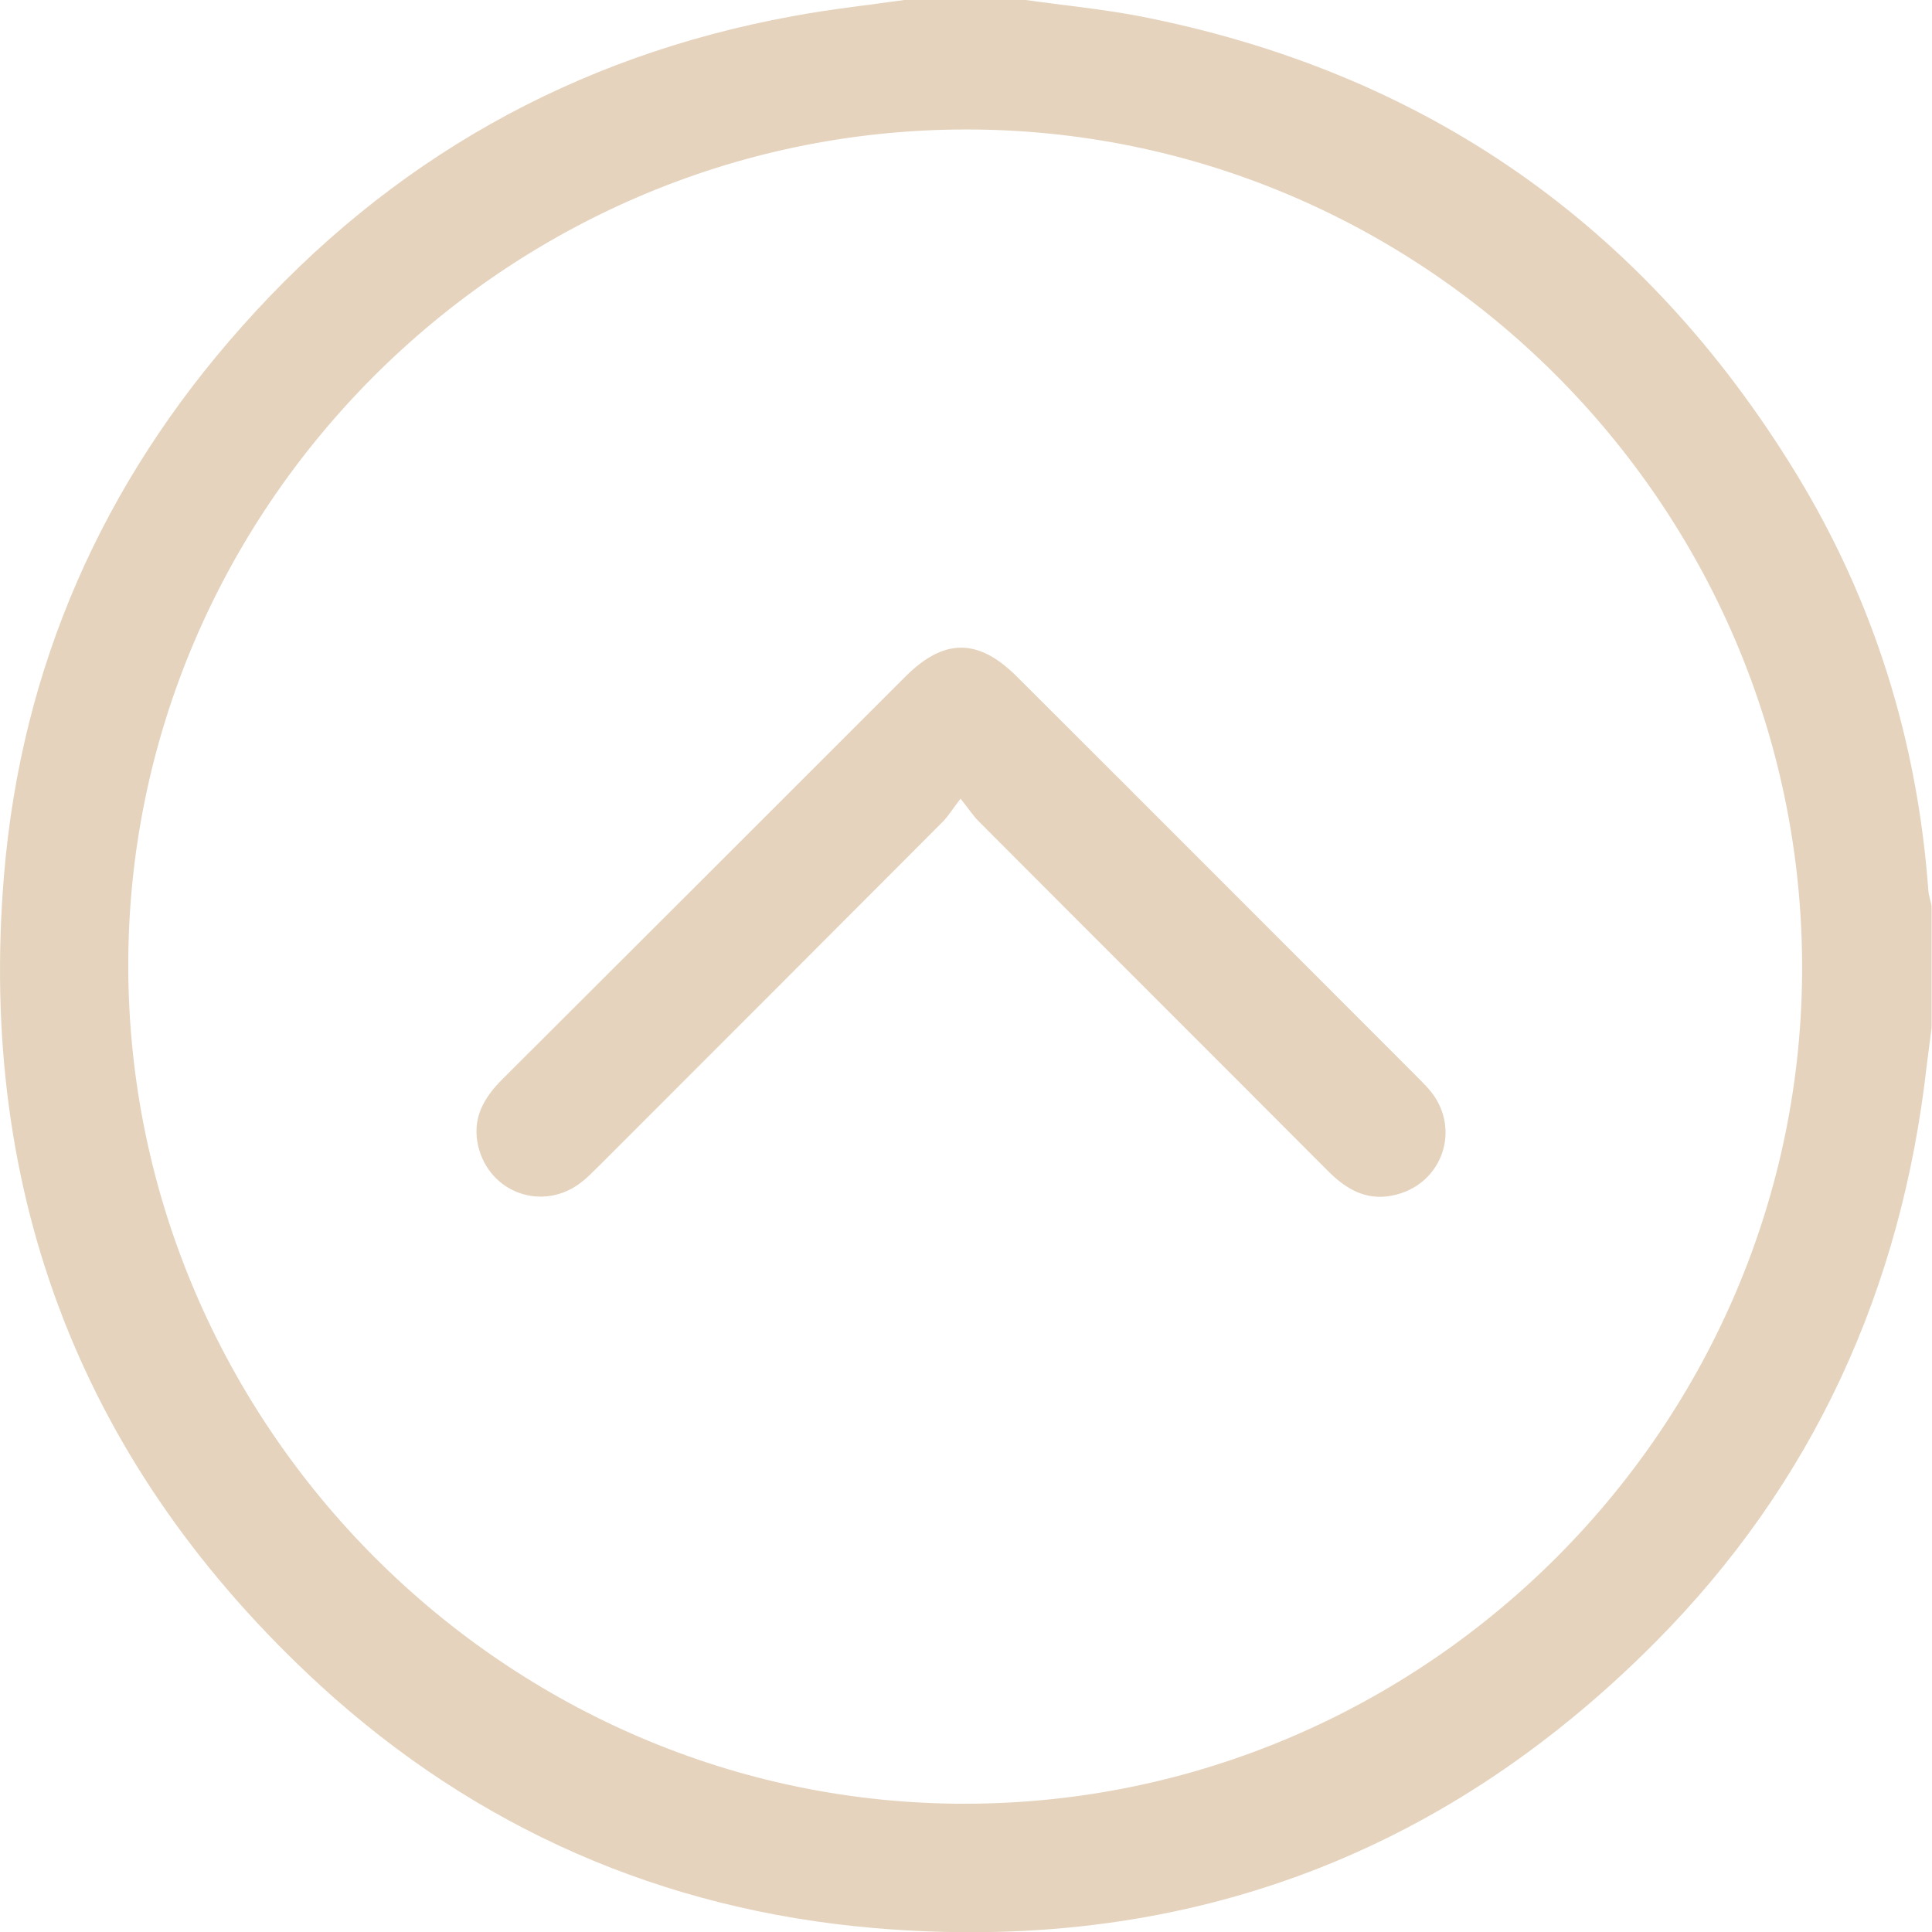 <?xml version="1.0" encoding="utf-8"?>
<!-- Generator: Adobe Illustrator 16.0.0, SVG Export Plug-In . SVG Version: 6.00 Build 0)  -->
<!DOCTYPE svg PUBLIC "-//W3C//DTD SVG 1.1//EN" "http://www.w3.org/Graphics/SVG/1.1/DTD/svg11.dtd">
<svg version="1.1" id="Layer_1" xmlns="http://www.w3.org/2000/svg" xmlns:xlink="http://www.w3.org/1999/xlink" x="0px" y="0px"
	 width="477.5px" height="477.5px" viewBox="0 0 477.5 477.5" enable-background="new 0 0 477.5 477.5" xml:space="preserve">
<path fill-rule="evenodd" clip-rule="evenodd" fill="#E5D3BD" d="M253.5,0c9.2,1.3,18.5,2.2,27.6,3.9C352,17.6,406.3,55.5,443.9,117
	c19.3,31.6,30,66.2,32.7,103.1c0.1,1.3,0.6,2.6,0.8,3.9c0,10,0,20,0,30c-0.4,3.1-0.8,6.2-1.2,9.3C470,318.5,448.2,366.6,409,406
	c-53.2,53.5-118.1,77-193.2,70.5c-52-4.5-98-24.6-136.6-59.9C20.6,362.8-5.6,295.5,1,216.2c4.3-51.5,24.4-96.9,58.8-135.5
	c36.5-41.1,82-66.8,136.1-76.7c9.1-1.7,18.4-2.7,27.6-4C233.5,0,243.5,0,253.5,0z M238.7,445.8c114-0.2,207.1-93.7,206.7-207.4
	C445,124.6,351.8,31.7,238.3,32C124.6,32.3,31.4,125.7,31.7,239.1C32,352.7,125.4,446,238.7,445.8z"/>
<path fill-rule="evenodd" clip-rule="evenodd" fill="#E5D3BD" d="M237.4,197.4c2.1,2.6,3.1,4.2,4.4,5.5
	c28.8,28.9,57.7,57.7,86.5,86.6c4.8,4.8,10.1,7.6,17,5.7c11.2-3,15.6-15.9,8.6-25.1c-1.1-1.4-2.4-2.7-3.7-4
	c-33-33-65.9-66-98.9-98.9c-9.5-9.5-18-9.5-27.5,0c-33.2,33.2-66.4,66.4-99.7,99.6c-4.6,4.6-7.5,9.7-5.9,16.5
	c2.8,11.7,16.2,16.3,25.6,8.8c1.6-1.2,2.9-2.7,4.4-4.1c28.4-28.4,56.8-56.8,85.1-85.2C234.4,201.6,235.4,200,237.4,197.4z"/>
</svg>
